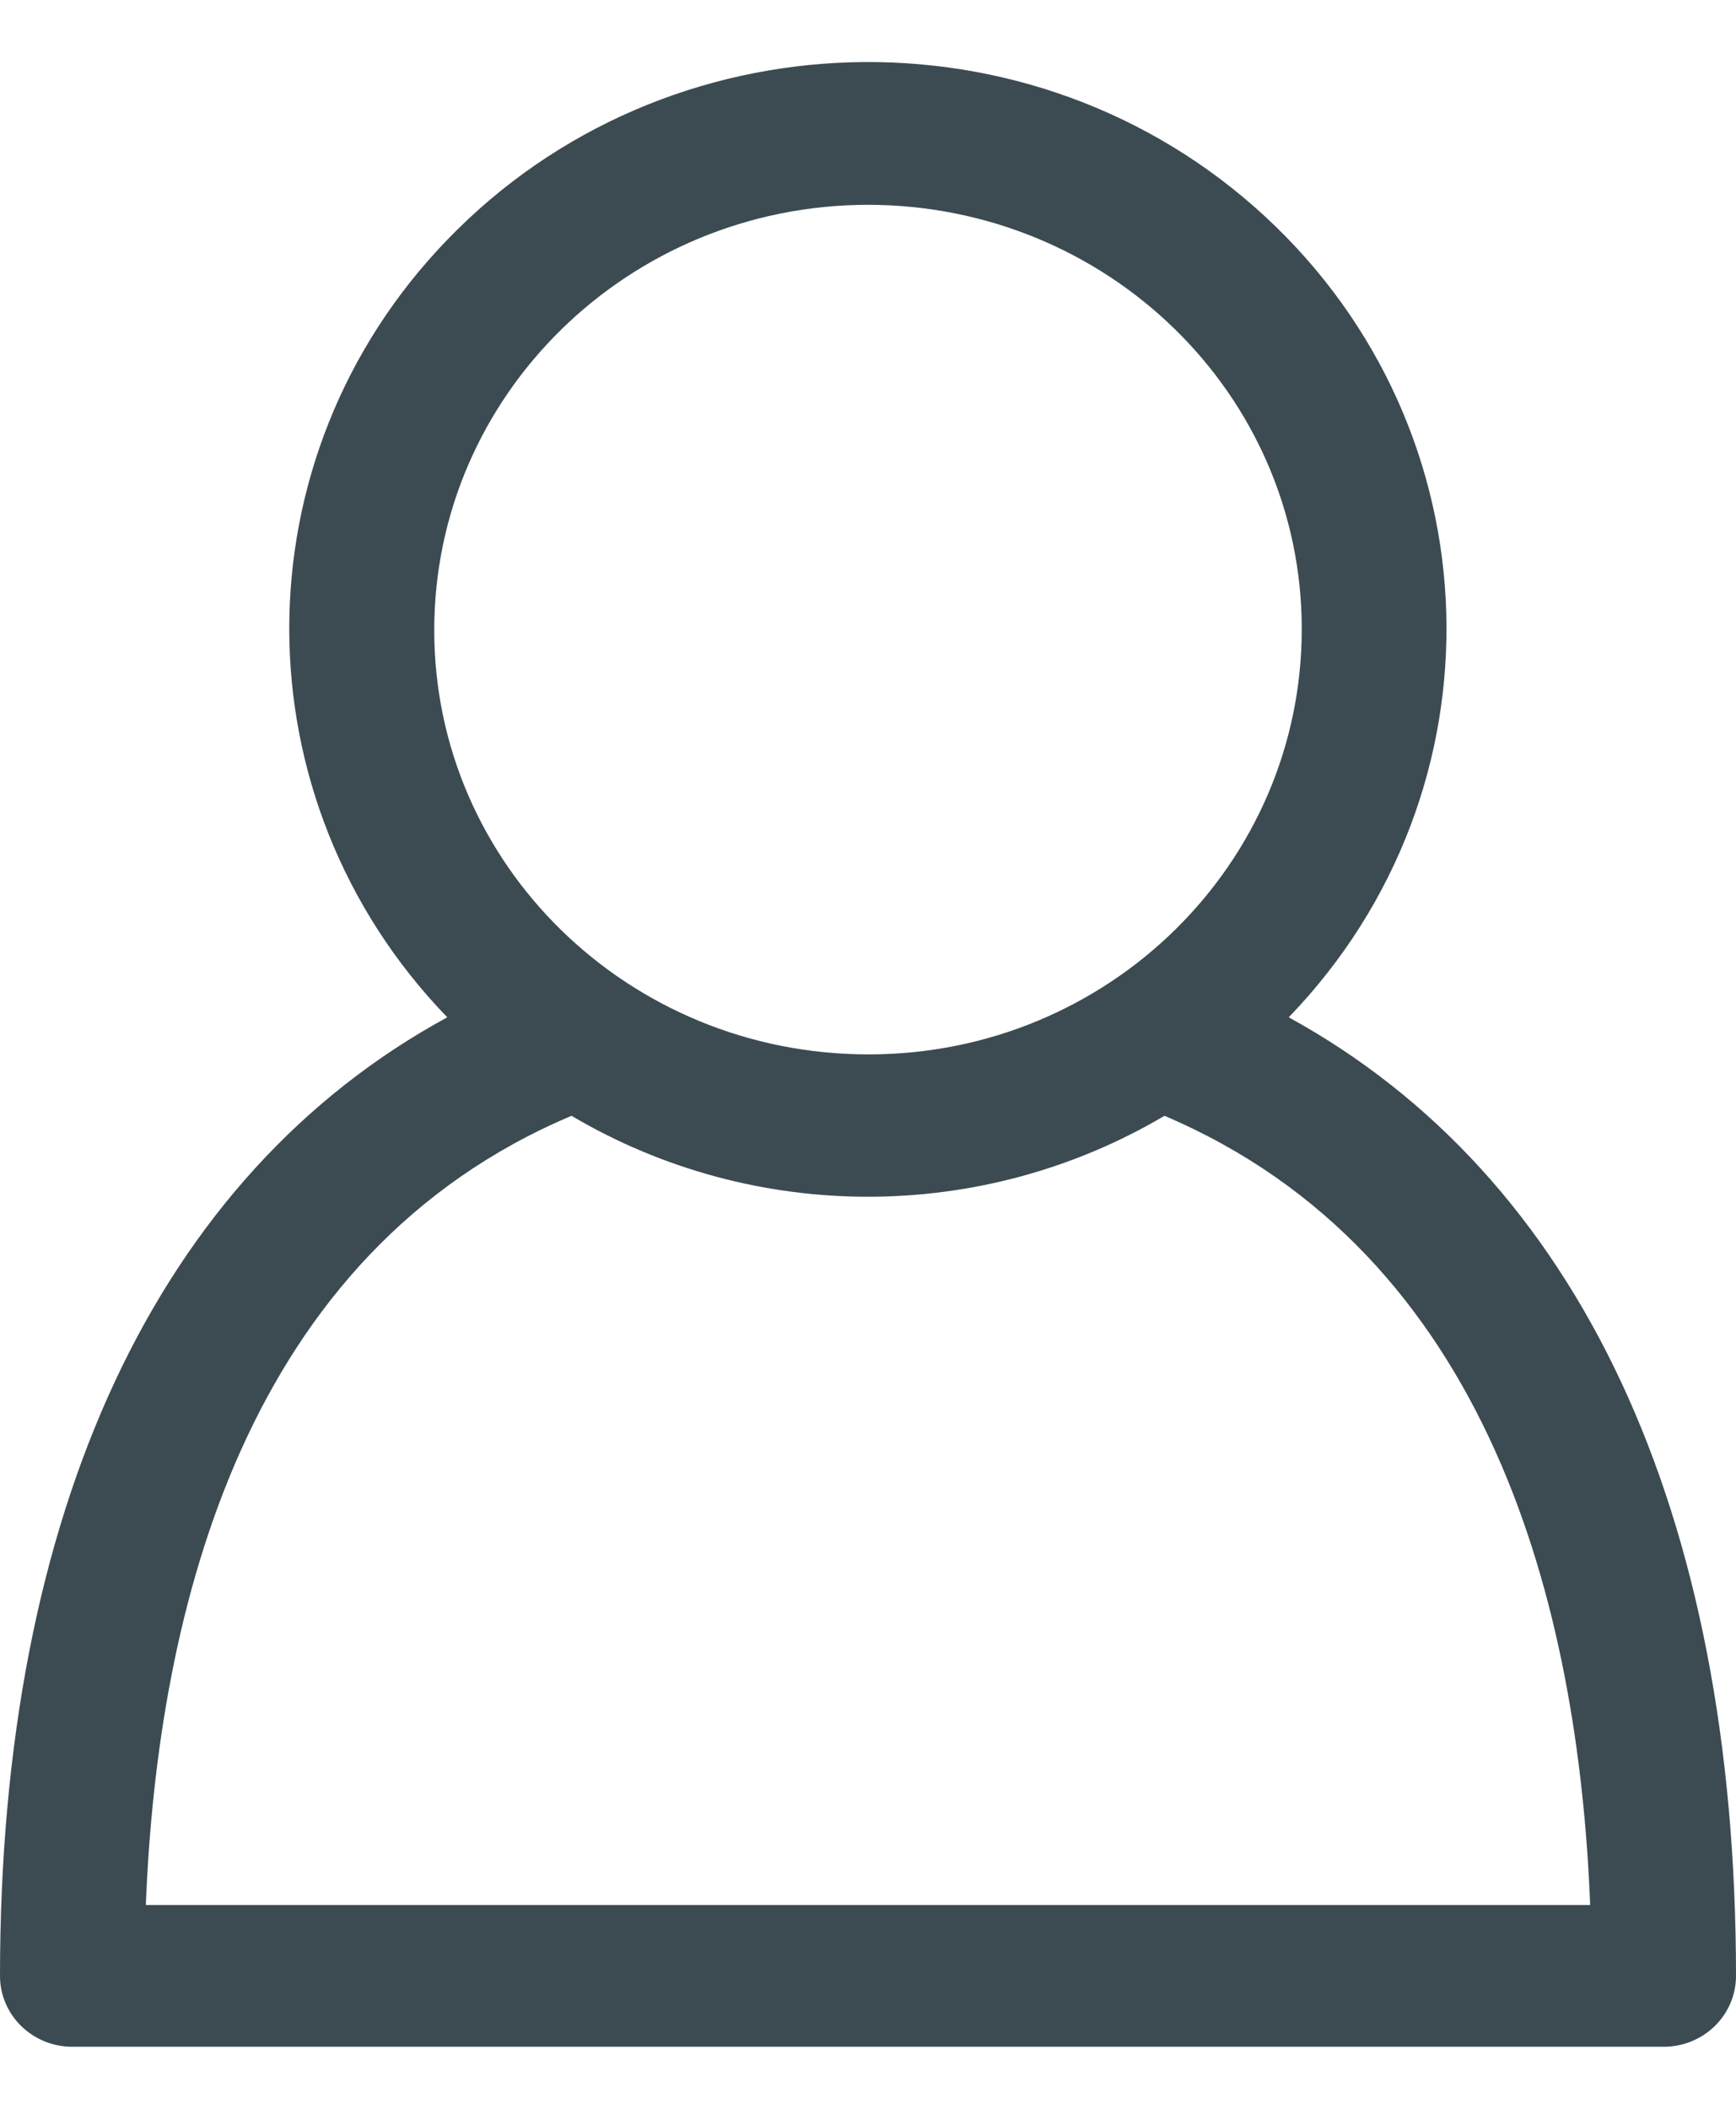 <svg xmlns="http://www.w3.org/2000/svg" width="14" height="17" viewBox="0 0 14 17" fill="none">
  <path d="M10.393 8.201C12.162 6.368 12.075 3.476 10.202 1.745C8.329 0.014 5.375 0.099 3.607 1.933C1.908 3.69 1.908 6.444 3.607 8.201C1.272 9.472 0 12.176 0 15.929C0 16.244 0.261 16.5 0.584 16.5H13.416C13.739 16.5 14 16.244 14 15.929C14 12.176 12.728 9.481 10.393 8.201ZM6.996 1.651C8.93 1.651 10.498 3.178 10.498 5.071C10.498 6.965 8.938 8.5 7.004 8.5C5.07 8.5 3.502 6.973 3.502 5.08C3.502 3.186 5.07 1.651 7.004 1.651H6.996ZM1.176 15.357C1.272 12.944 1.986 10.103 4.609 8.995C6.081 9.865 7.919 9.865 9.391 8.995C12.014 10.112 12.728 12.944 12.824 15.357H1.176Z" fill="#3C4B52"/>
</svg>
